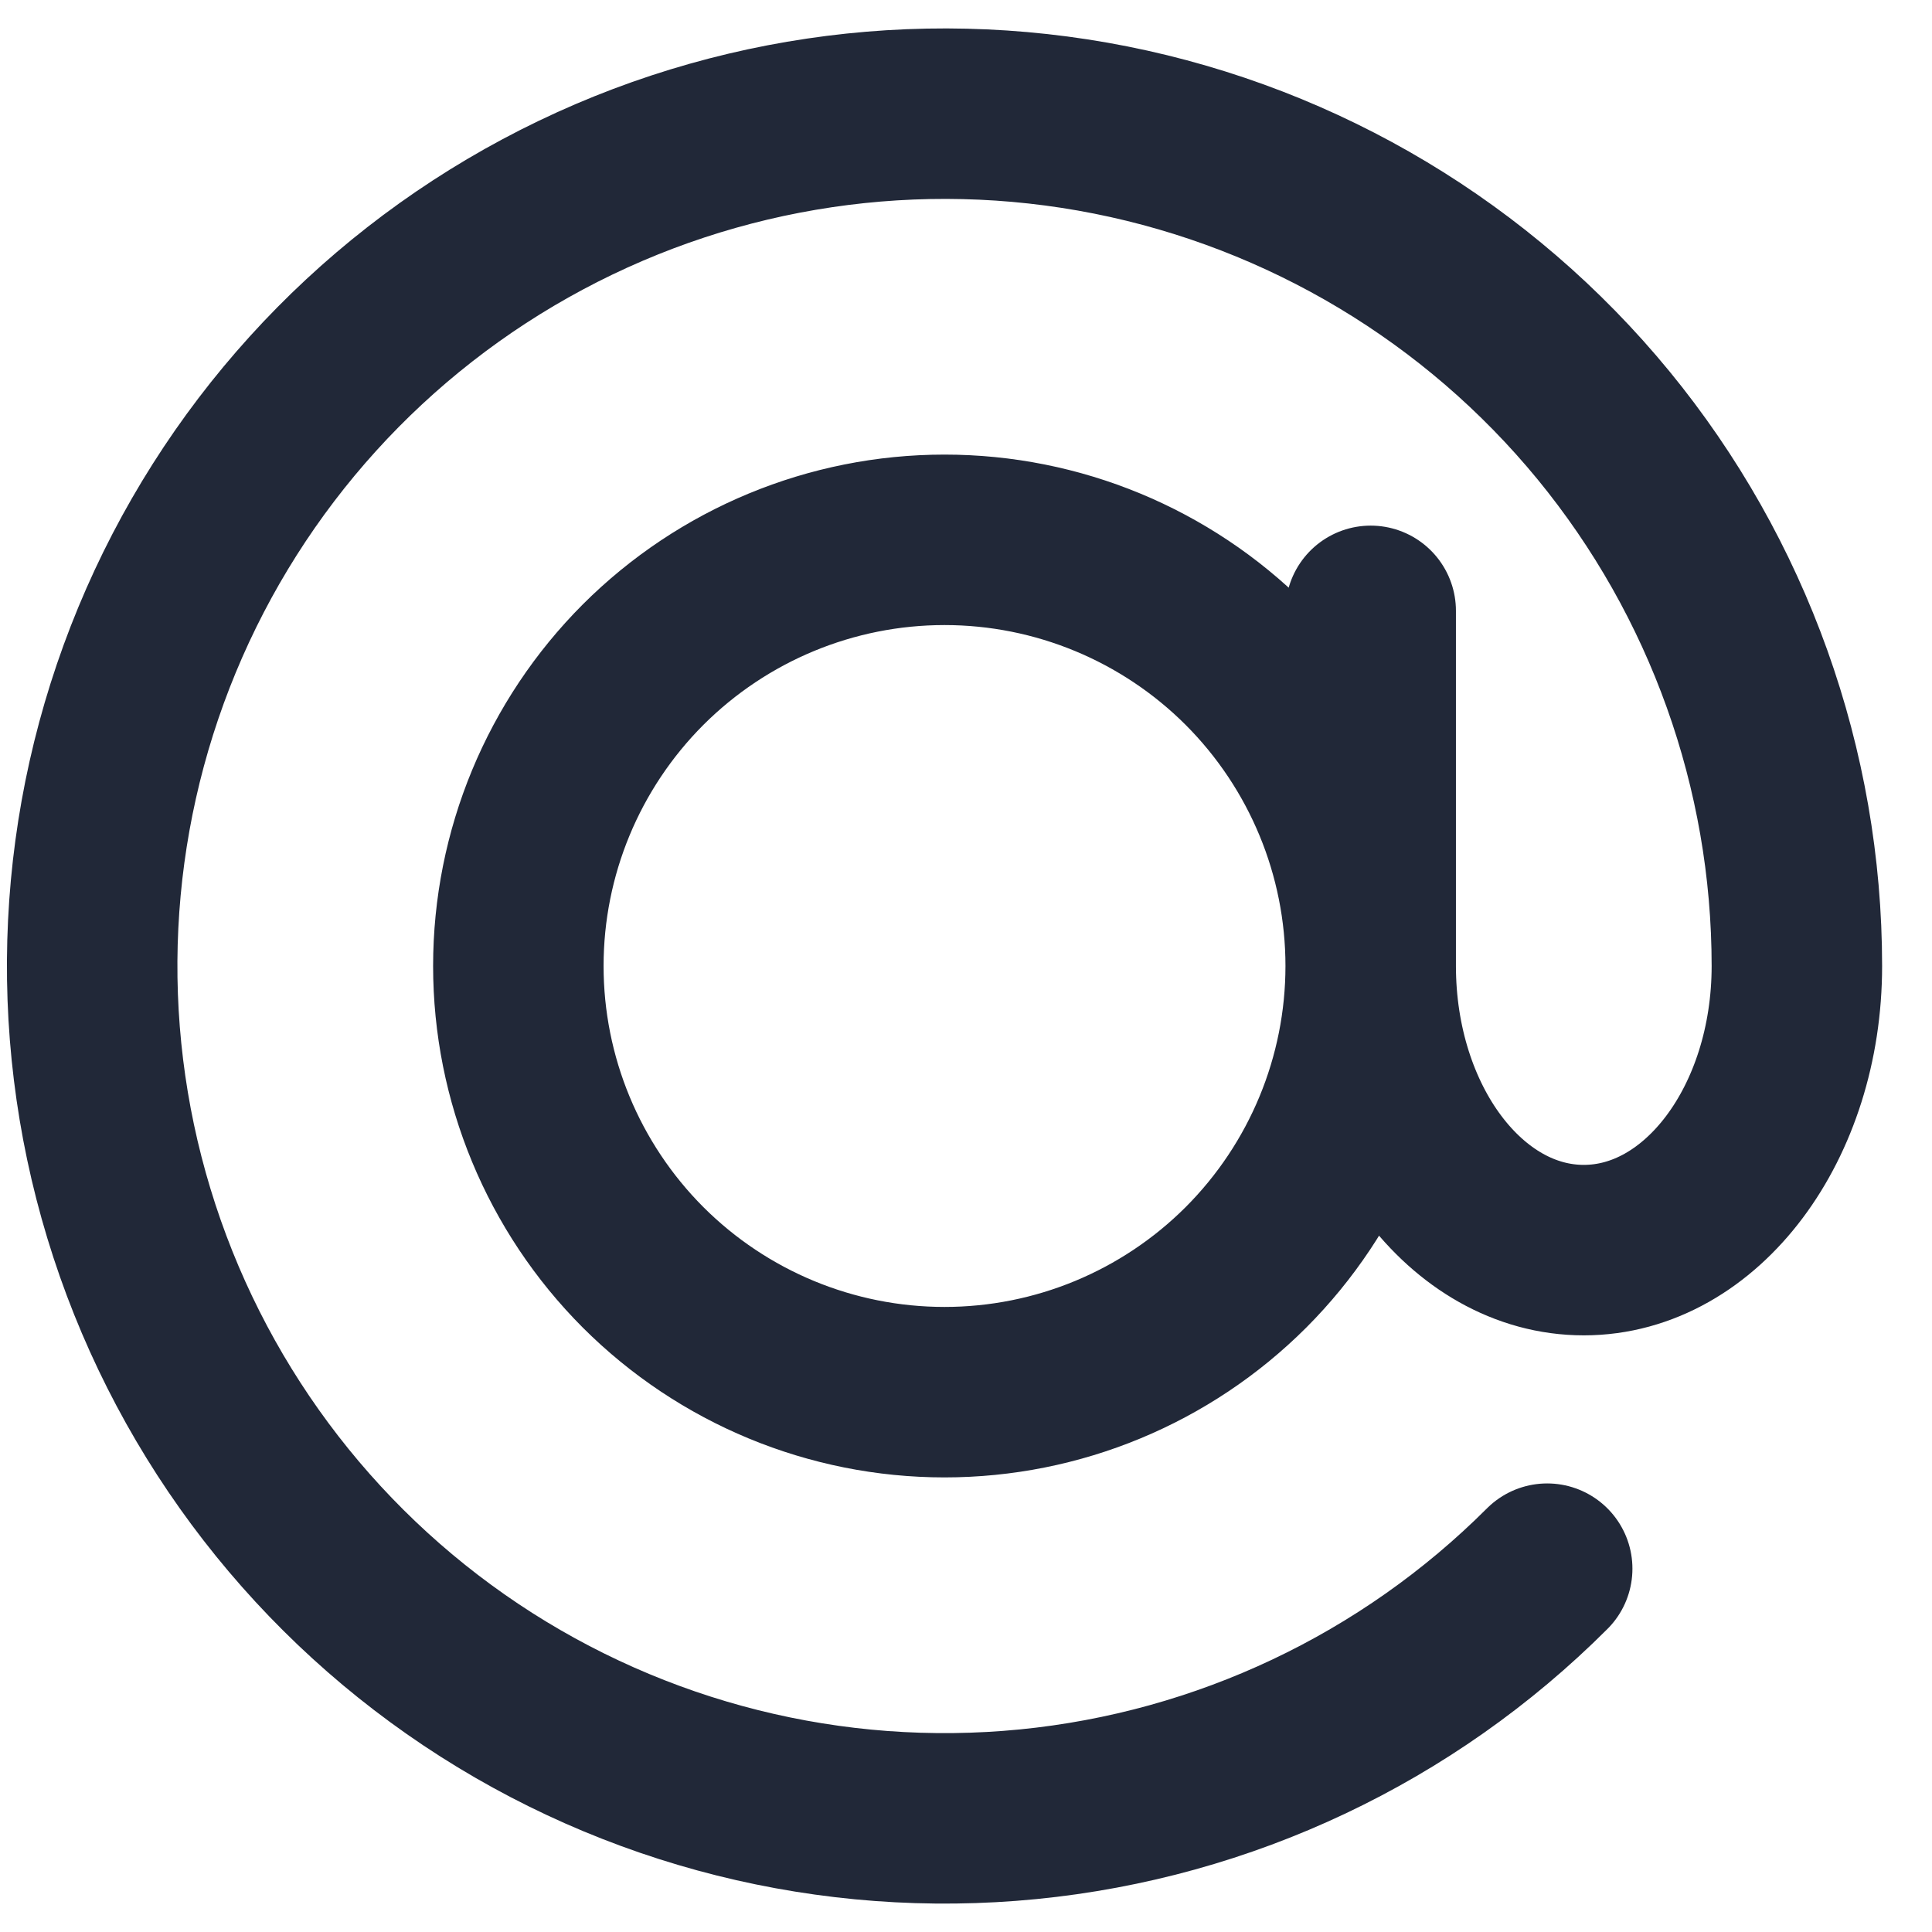 <svg width="17" height="17" viewBox="0 0 17 17" fill="none" xmlns="http://www.w3.org/2000/svg">
<path d="M12.061 8.5C12.061 9.495 11.666 10.448 10.963 11.152C10.259 11.855 9.306 12.25 8.311 12.25C7.316 12.25 6.363 11.855 5.659 11.152C4.956 10.448 4.561 9.495 4.561 8.5C4.561 7.505 4.956 6.552 5.659 5.848C6.363 5.145 7.316 4.75 8.311 4.75C9.306 4.75 10.259 5.145 10.963 5.848C11.666 6.552 12.061 7.505 12.061 8.5ZM12.061 8.5C12.061 9.881 12.9 11 13.936 11C14.972 11 15.811 9.881 15.811 8.5C15.811 6.765 15.209 5.083 14.109 3.742C13.008 2.401 11.476 1.483 9.774 1.144C8.072 0.806 6.306 1.068 4.776 1.886C3.245 2.704 2.046 4.027 1.382 5.63C0.718 7.233 0.63 9.017 1.134 10.677C1.638 12.338 2.702 13.772 4.144 14.736C5.587 15.7 7.319 16.134 9.046 15.964C10.773 15.794 12.387 15.03 13.614 13.803M12.061 8.5V5.375" stroke="#212838" stroke-width="1.5" stroke-linecap="round"/>
</svg>
